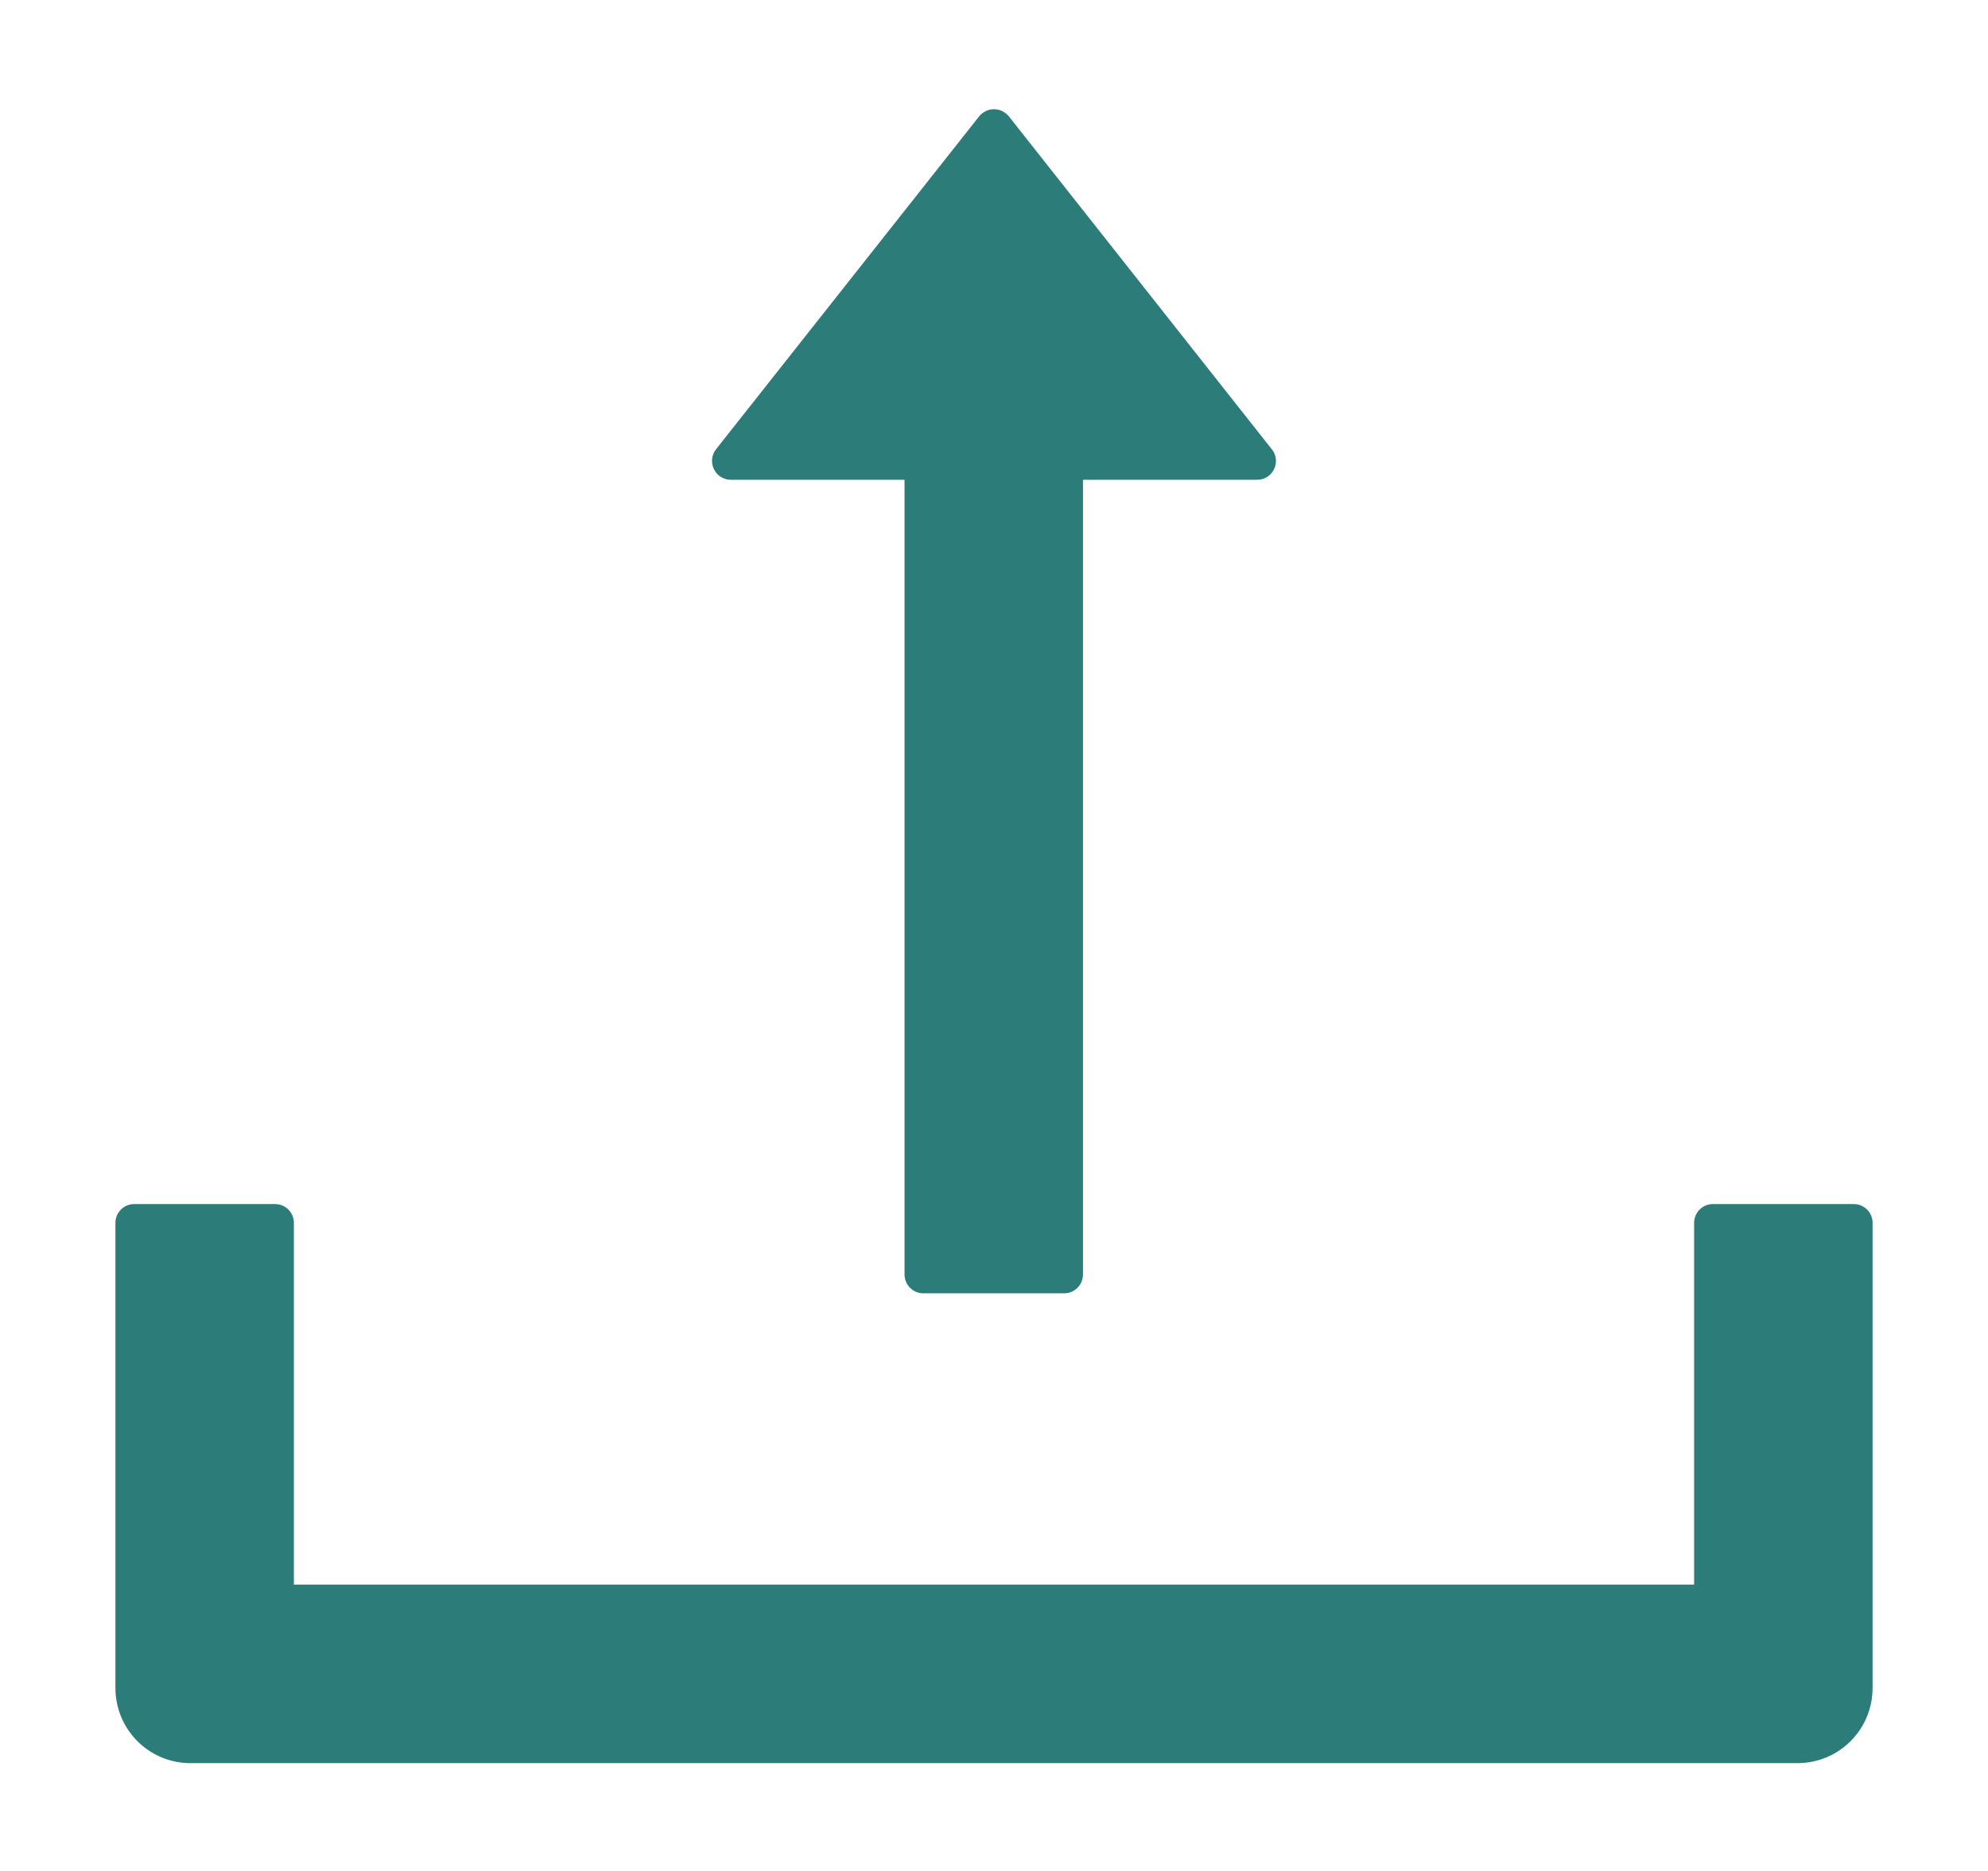 <svg width="17" height="16" viewBox="0 0 17 16" fill="none" xmlns="http://www.w3.org/2000/svg">
<path d="M6.25 4.103H7.735V10.899C7.735 10.988 7.807 11.06 7.895 11.06H9.101C9.189 11.06 9.261 10.988 9.261 10.899V4.103H10.75C10.885 4.103 10.959 3.948 10.877 3.844L8.627 0.995C8.611 0.976 8.592 0.961 8.57 0.95C8.548 0.939 8.524 0.934 8.5 0.934C8.476 0.934 8.451 0.939 8.43 0.95C8.408 0.961 8.388 0.976 8.373 0.995L6.123 3.842C6.041 3.948 6.115 4.103 6.25 4.103ZM15.853 10.297H14.647C14.559 10.297 14.487 10.369 14.487 10.457V13.551H2.513V10.457C2.513 10.369 2.441 10.297 2.353 10.297H1.147C1.059 10.297 0.987 10.369 0.987 10.457V14.435C0.987 14.791 1.274 15.078 1.629 15.078H15.37C15.726 15.078 16.013 14.791 16.013 14.435V10.457C16.013 10.369 15.941 10.297 15.853 10.297Z" fill="#2C7C7A"/>
</svg>
